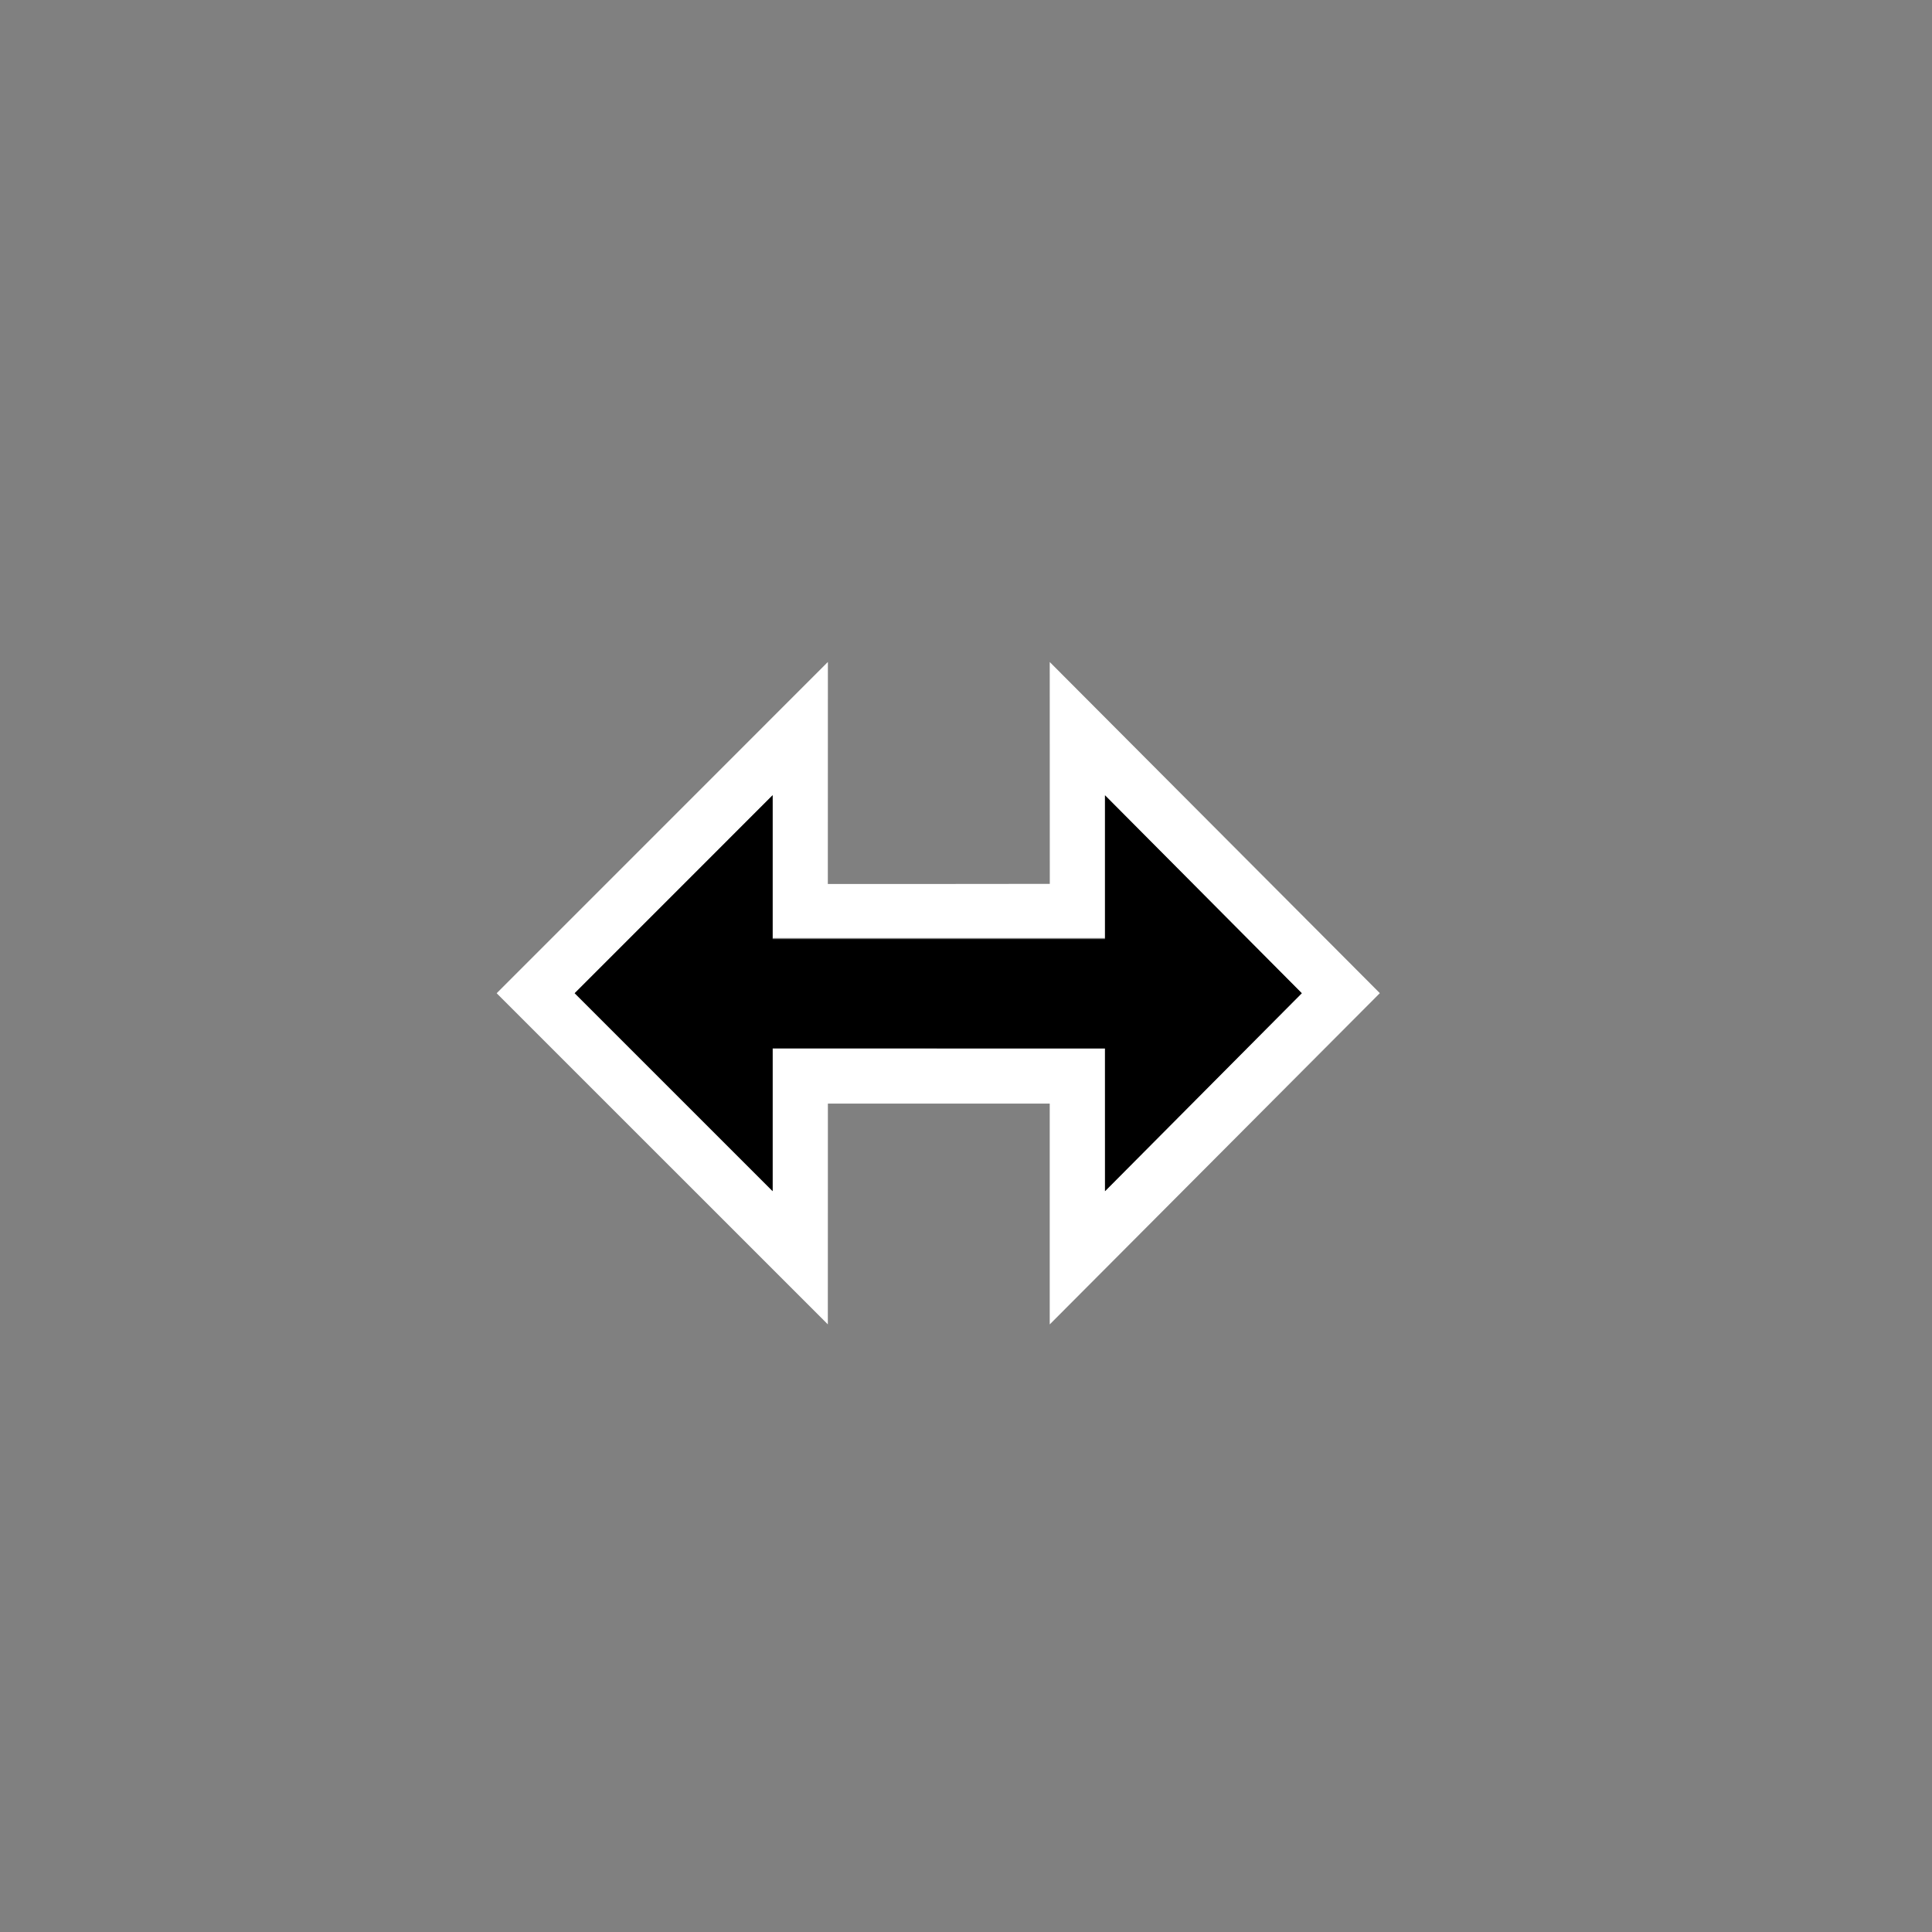 <?xml version="1.0" encoding="UTF-8" standalone="no"?>
<svg width="35px" height="35px" viewBox="0 0 35 35" version="1.1" xmlns="http://www.w3.org/2000/svg" xmlns:xlink="http://www.w3.org/1999/xlink">
    <rect x="0" y="0" width="35" height="35" fill="#808080" stroke="none"/>
    <defs></defs>
    <g id="Page-1" stroke="none" stroke-width="1" fill="none" fill-rule="evenodd">
        <g id="resizeeastwest">
            <path d="M9,17.991 L9,17.996 L14.997,23.992 L14.998,19.993 L16.997,19.993 L19.017,19.993 L19.017,23.993 L24.997,17.992 L19.017,11.993 L19.018,16.012 L16.997,16.014 L14.997,16.014 L14.998,11.992 L9,17.991 Z M10.411,17.994 L13.998,14.406 L13.997,16.993 L17.497,16.993 L20.018,16.993 L20.018,14.408 L23.583,17.994 L20.019,21.579 L20.018,18.994 L17.497,18.994 L13.998,18.993 L13.997,21.579 L10.411,17.994 Z" id="resize-border" fill="#FFFFFF"></path>
            <path d="M17.497,18.993 L20.018,18.993 L20.018,21.579 L23.583,17.993 L20.018,14.408 L20.018,17.013 L17.497,17.013 L13.997,17.013 L13.997,14.406 L10.411,17.993 L13.997,21.579 L13.997,18.992 L17.497,18.993 Z" id="resize" fill="#000000"></path>
        </g>
    </g>
</svg>